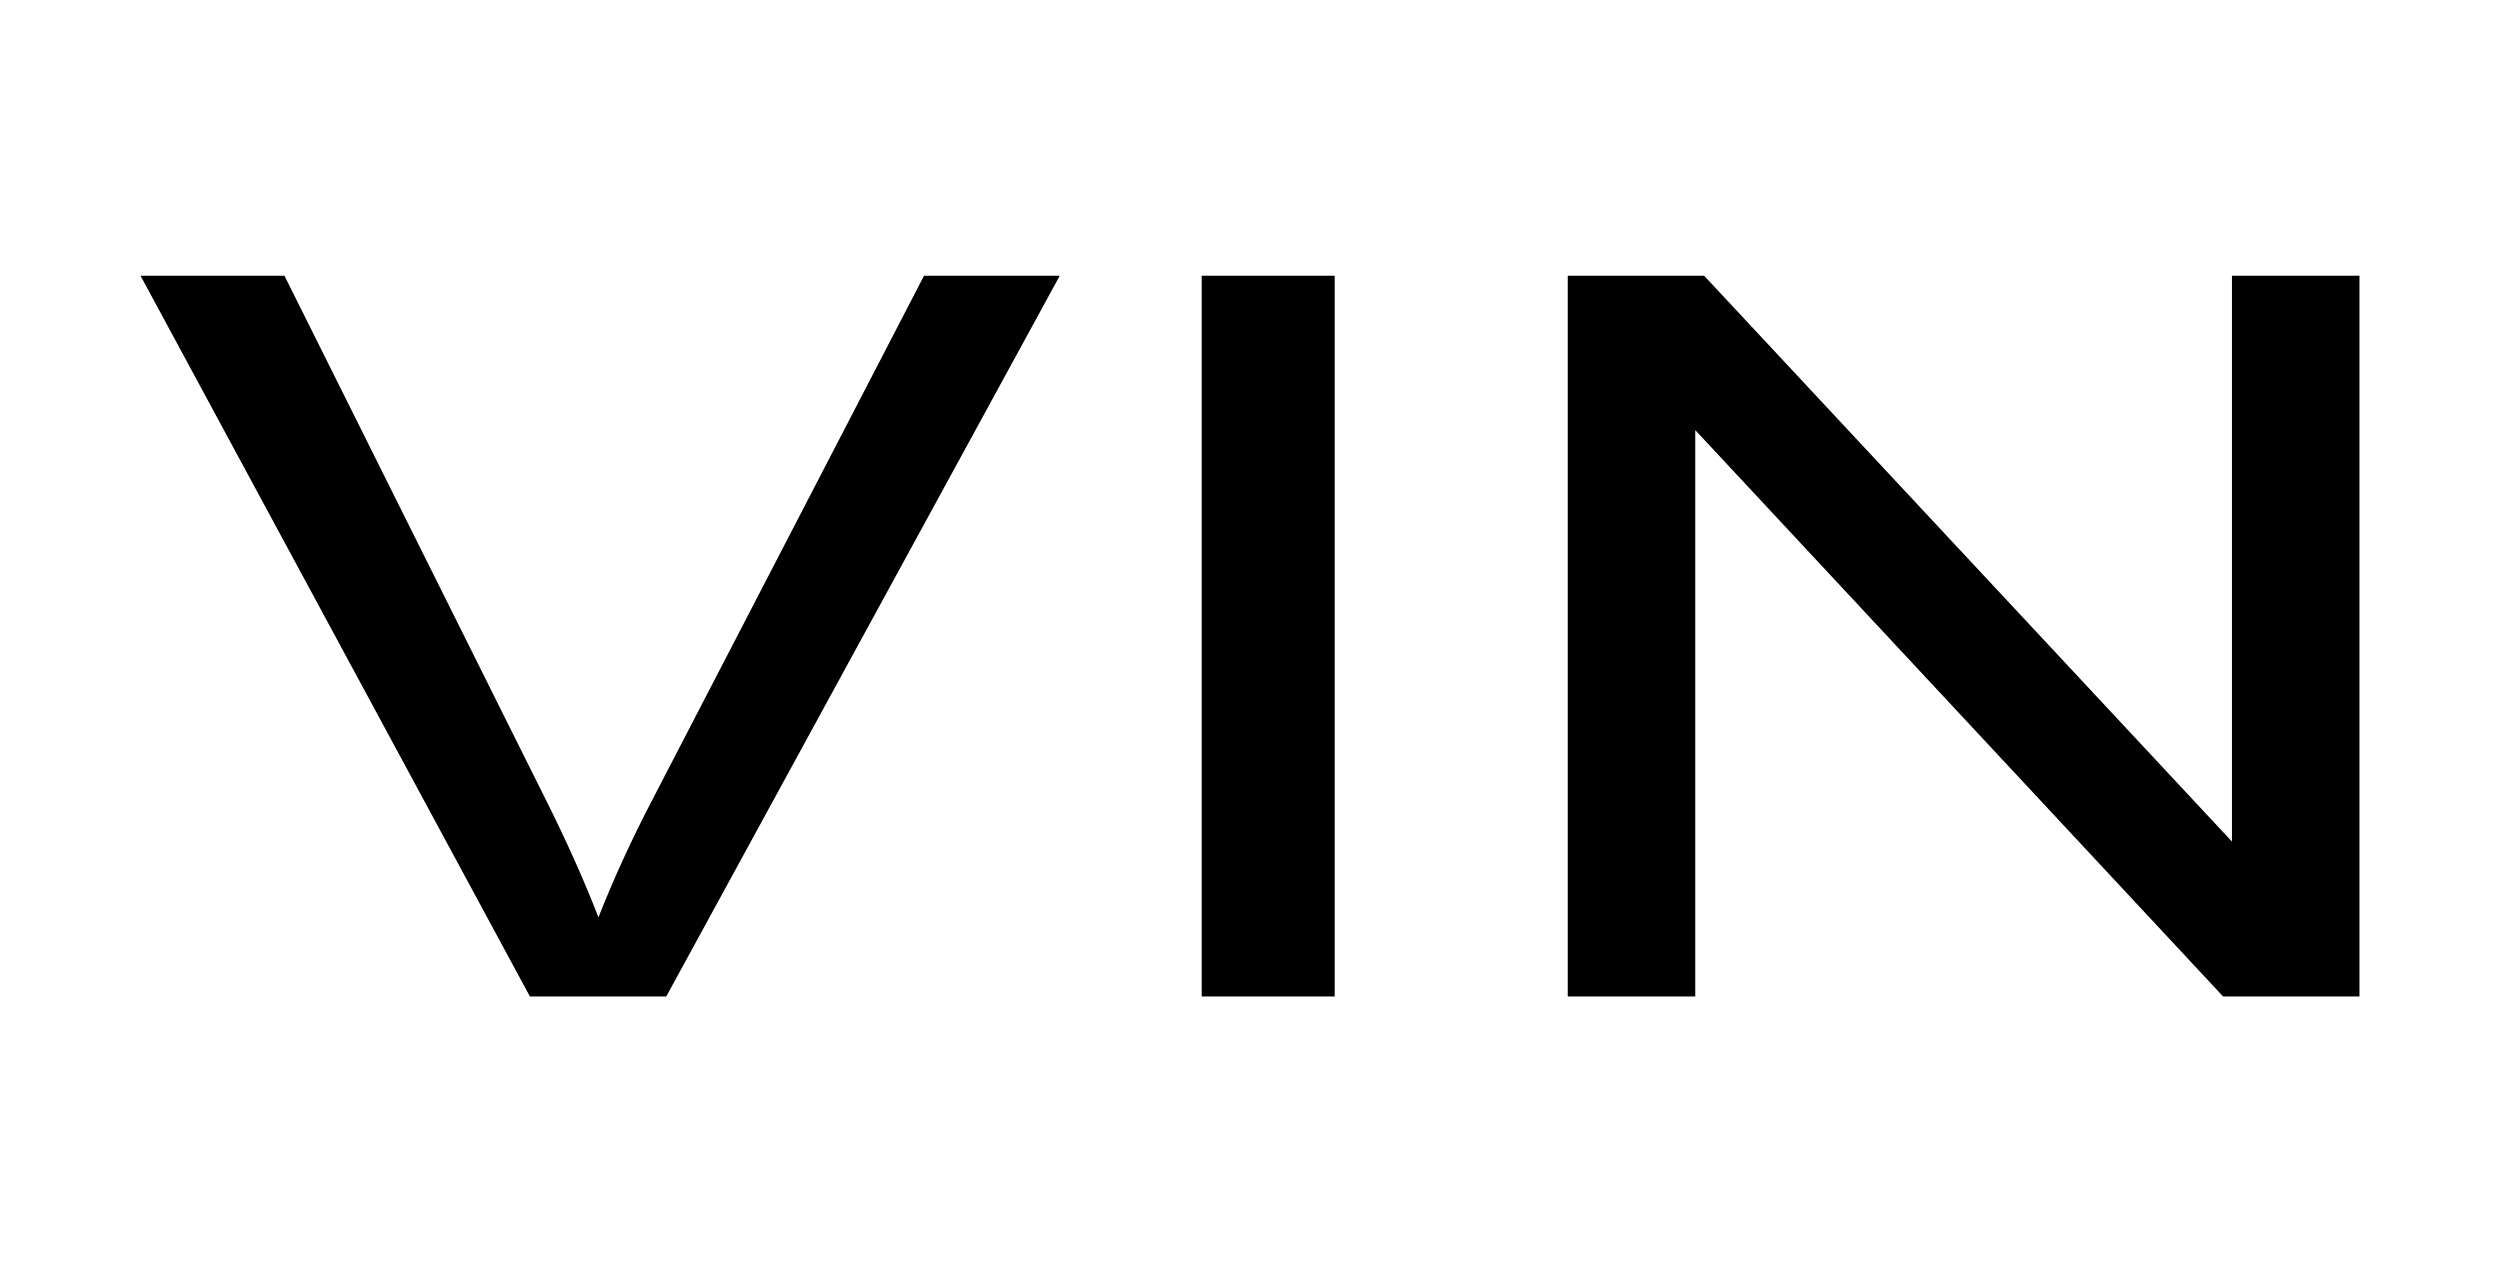 <?xml version="1.0" encoding="utf-8"?>
<!-- Generator: Adobe Illustrator 27.2.0, SVG Export Plug-In . SVG Version: 6.00 Build 0)  -->
<svg version="1.1" id="VIN" xmlns="http://www.w3.org/2000/svg" xmlns:xlink="http://www.w3.org/1999/xlink" x="0px" y="0px"
	 viewBox="0 0 338 172" style="enable-background:new 0 0 338 172;" xml:space="preserve">
<path d="M71.64,134.72L19,37.28h19.46l35.31,70.79c2.84,5.67,5.22,10.99,7.14,15.95c2.1-5.32,4.54-10.63,7.32-15.95l36.7-70.79
	h18.35l-53.2,97.44H71.64z M162.47,134.72V37.28h17.98v97.44H162.47z M211.96,134.72V37.28h18.44l71.36,76.5v-76.5H319v97.44h-18.44
	l-71.36-76.57v76.57H211.96z"/>
</svg>
